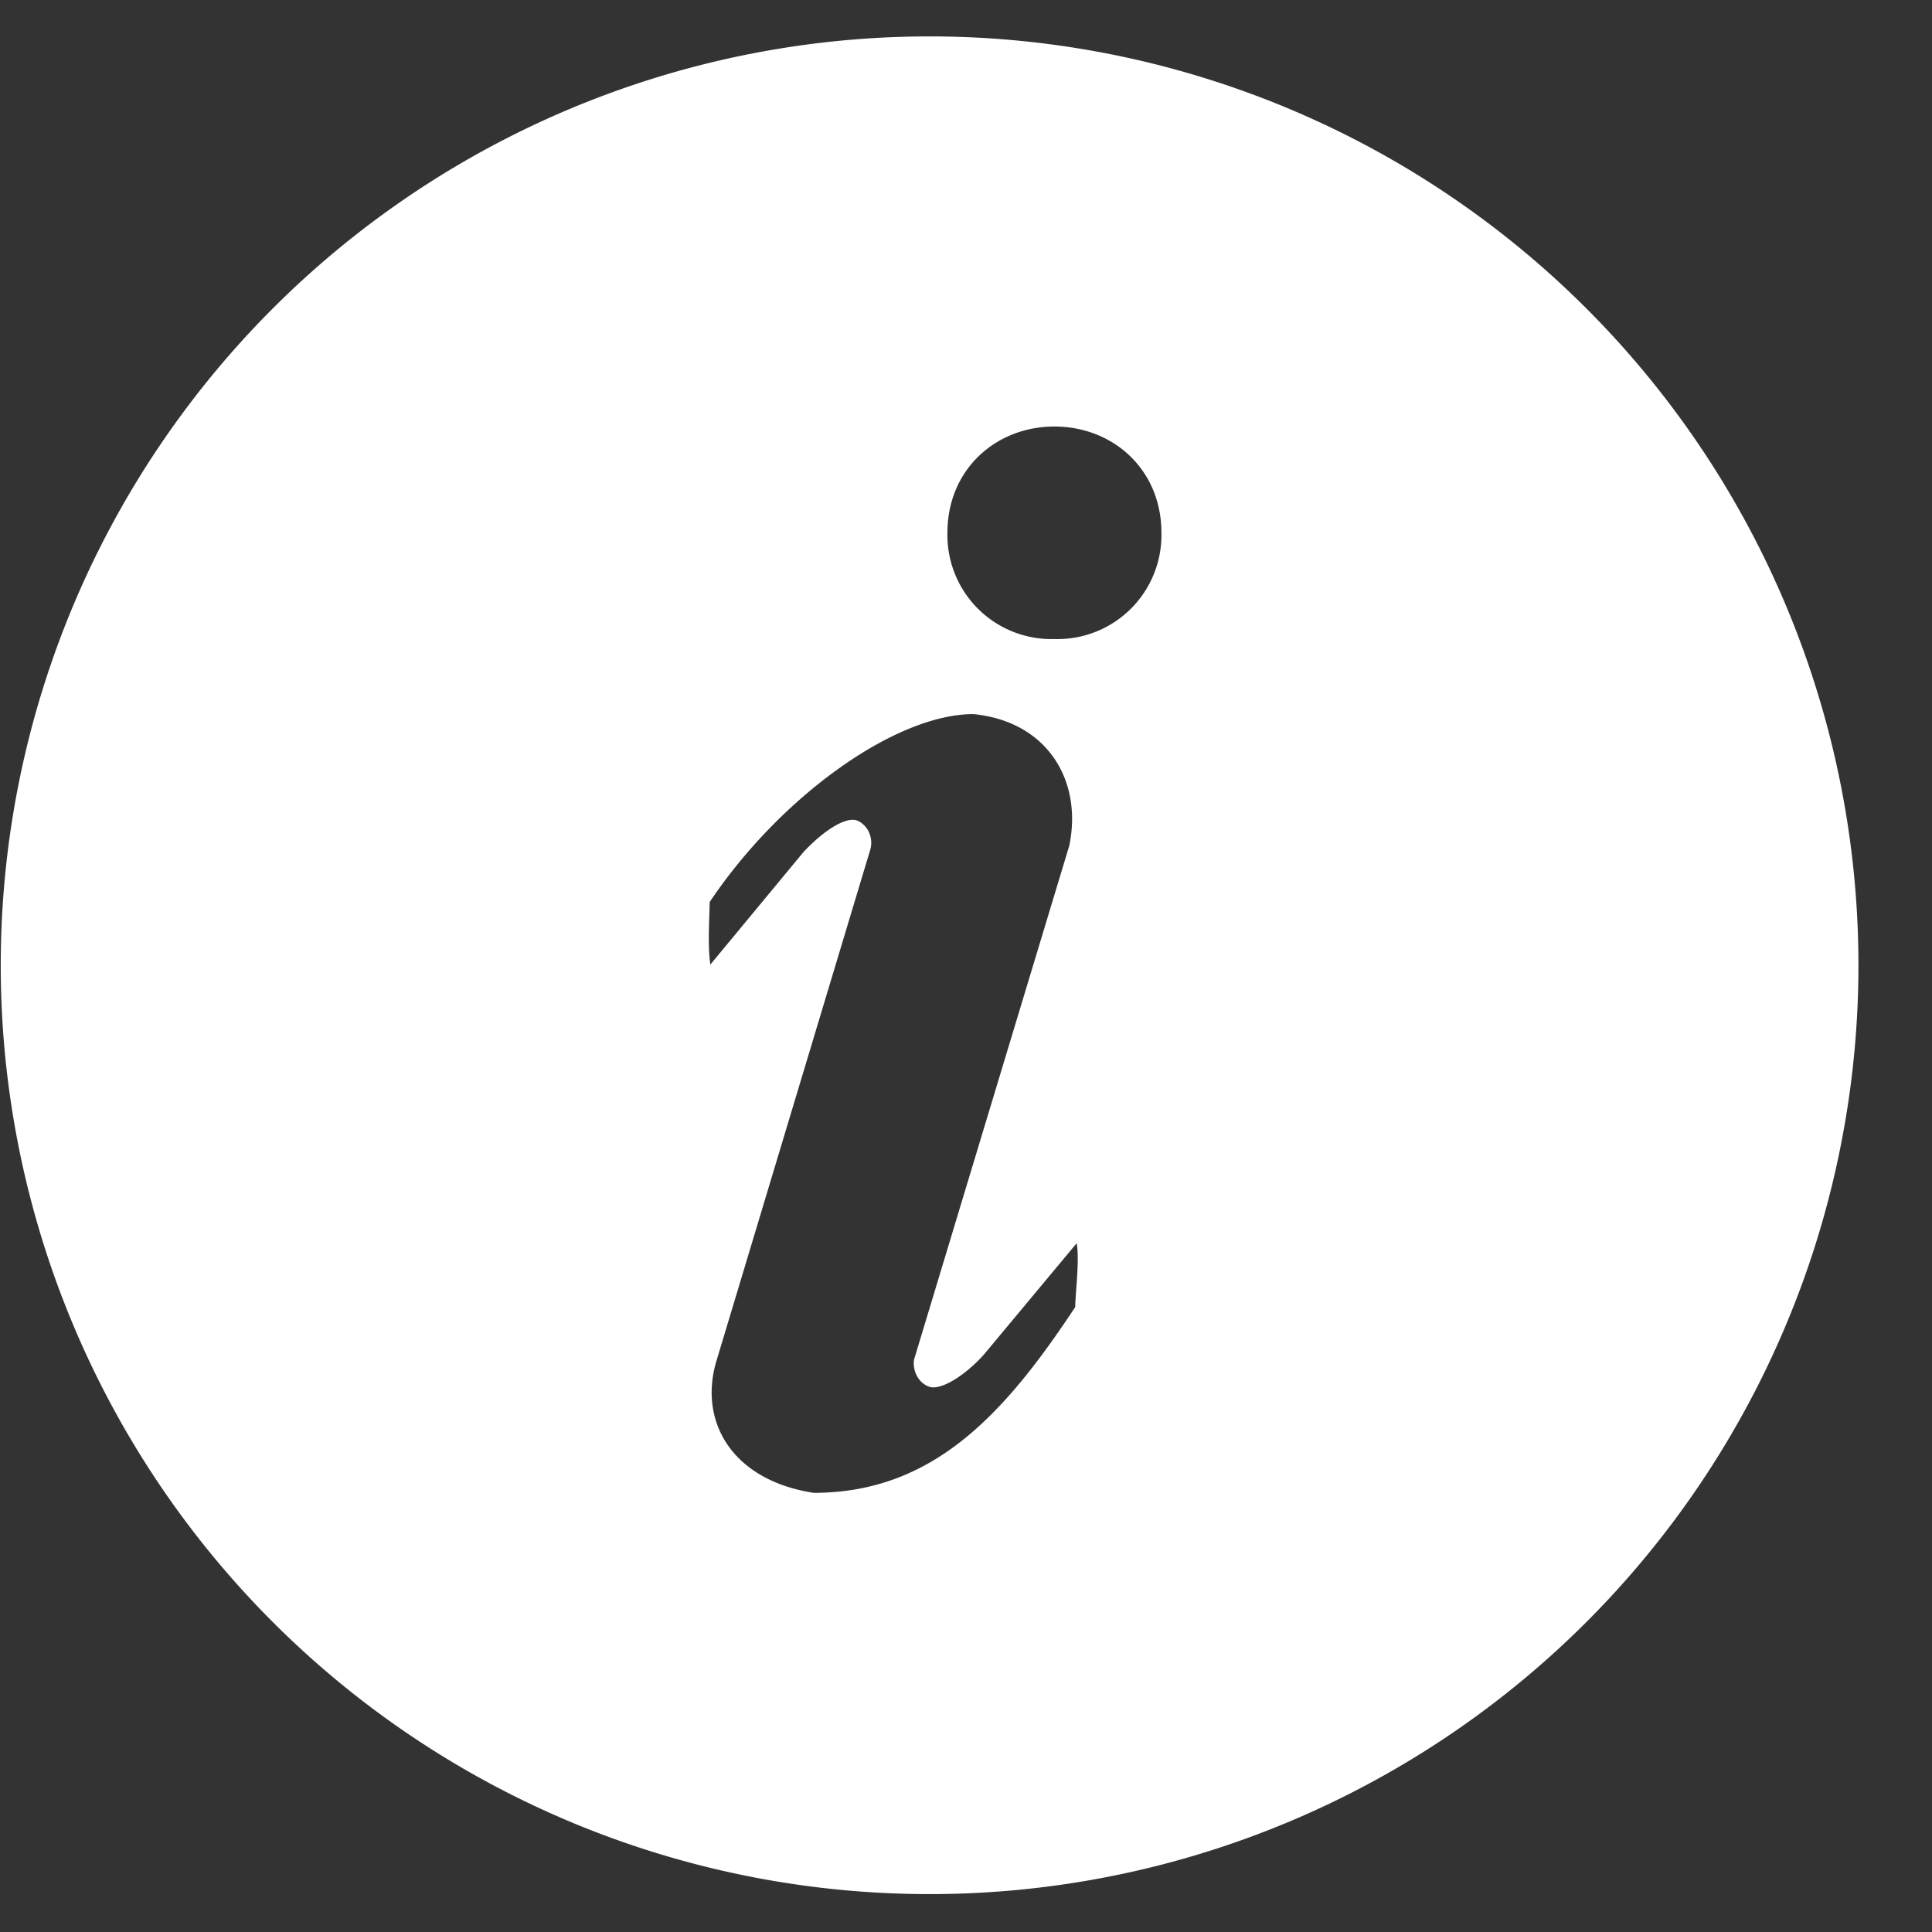 <svg xmlns="http://www.w3.org/2000/svg" width="26" height="26" viewBox="0 0 26 26"><rect x="0" y="0" width="26" height="26" fill="#333333" stroke="none"/><path fill="#fff" d="M14.19 5.74c.79 0 1.44.58 1.44 1.43a1.4 1.4 0 0 1-1.44 1.43 1.4 1.4 0 0 1-1.44-1.43c0-.85.65-1.43 1.44-1.43zM13.1 9.61c1 .1 1.47.9 1.29 1.77L12.3 18.3c-.02.15.06.31.2.36.15.06.48-.14.74-.43l1.25-1.5c.04.24-.02.69-.02.86-.94 1.42-1.9 2.5-3.52 2.5-1.1-.17-1.55-.96-1.31-1.77l2.07-6.88c.05-.16-.03-.34-.18-.4-.16-.05-.46.15-.72.43l-1.25 1.51c-.04-.25-.01-.67-.01-.84.95-1.42 2.5-2.53 3.55-2.53zM.01 12.99a12.5 12.5 0 1 0 25 0 12.5 12.5 0 0 0-25 0z"/></svg>